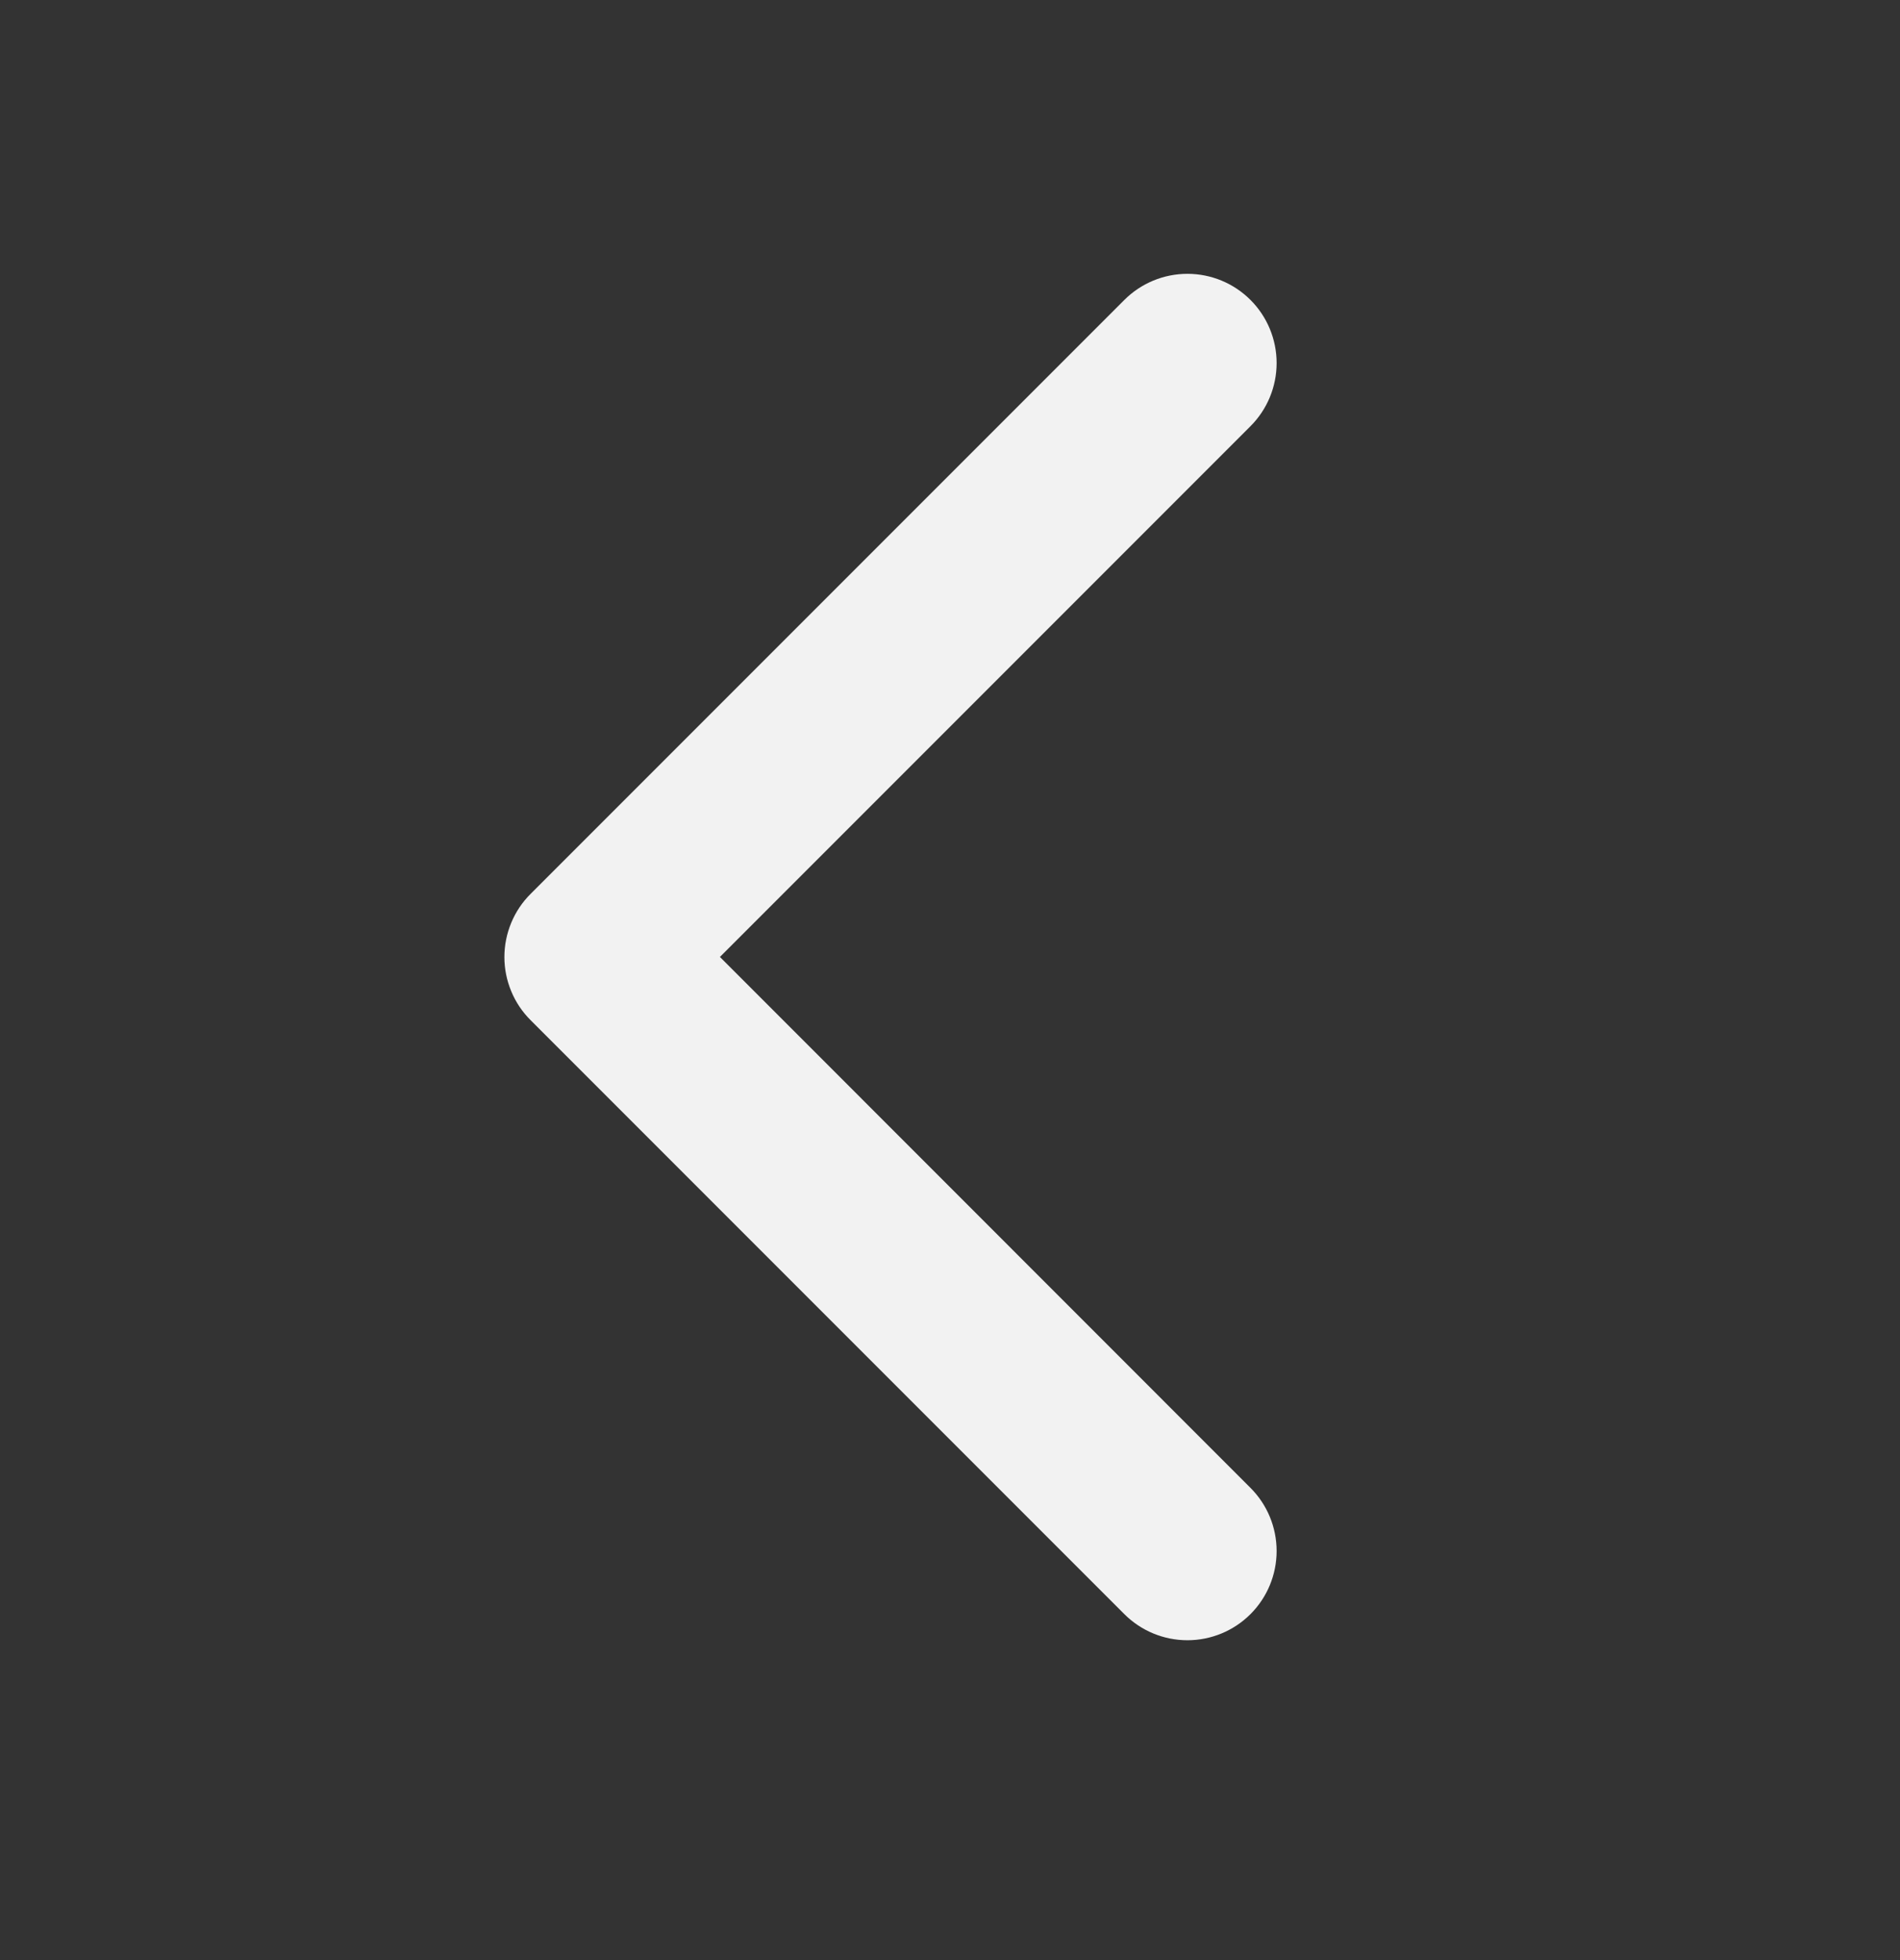 <svg width="32" height="33" viewBox="0 0 32 33" fill="none" xmlns="http://www.w3.org/2000/svg">
<rect x="0" y="0" width="32" height="33" fill="#333333" stroke="none"/>
<path d="M21.061 25.05C21.343 25.332 21.501 25.714 21.501 26.113C21.501 26.511 21.343 26.893 21.061 27.175C20.779 27.457 20.397 27.615 19.999 27.615C19.6 27.615 19.218 27.457 18.936 27.175L8.936 17.175C8.796 17.036 8.685 16.87 8.61 16.688C8.534 16.505 8.495 16.31 8.495 16.113C8.495 15.915 8.534 15.72 8.61 15.537C8.685 15.355 8.796 15.189 8.936 15.05L18.936 5.05C19.218 4.768 19.6 4.61 19.999 4.61C20.397 4.61 20.779 4.768 21.061 5.05C21.343 5.332 21.501 5.714 21.501 6.112C21.501 6.511 21.343 6.893 21.061 7.175L12.125 16.111L21.061 25.05Z" fill="#F2F2F2"/>
</svg>
